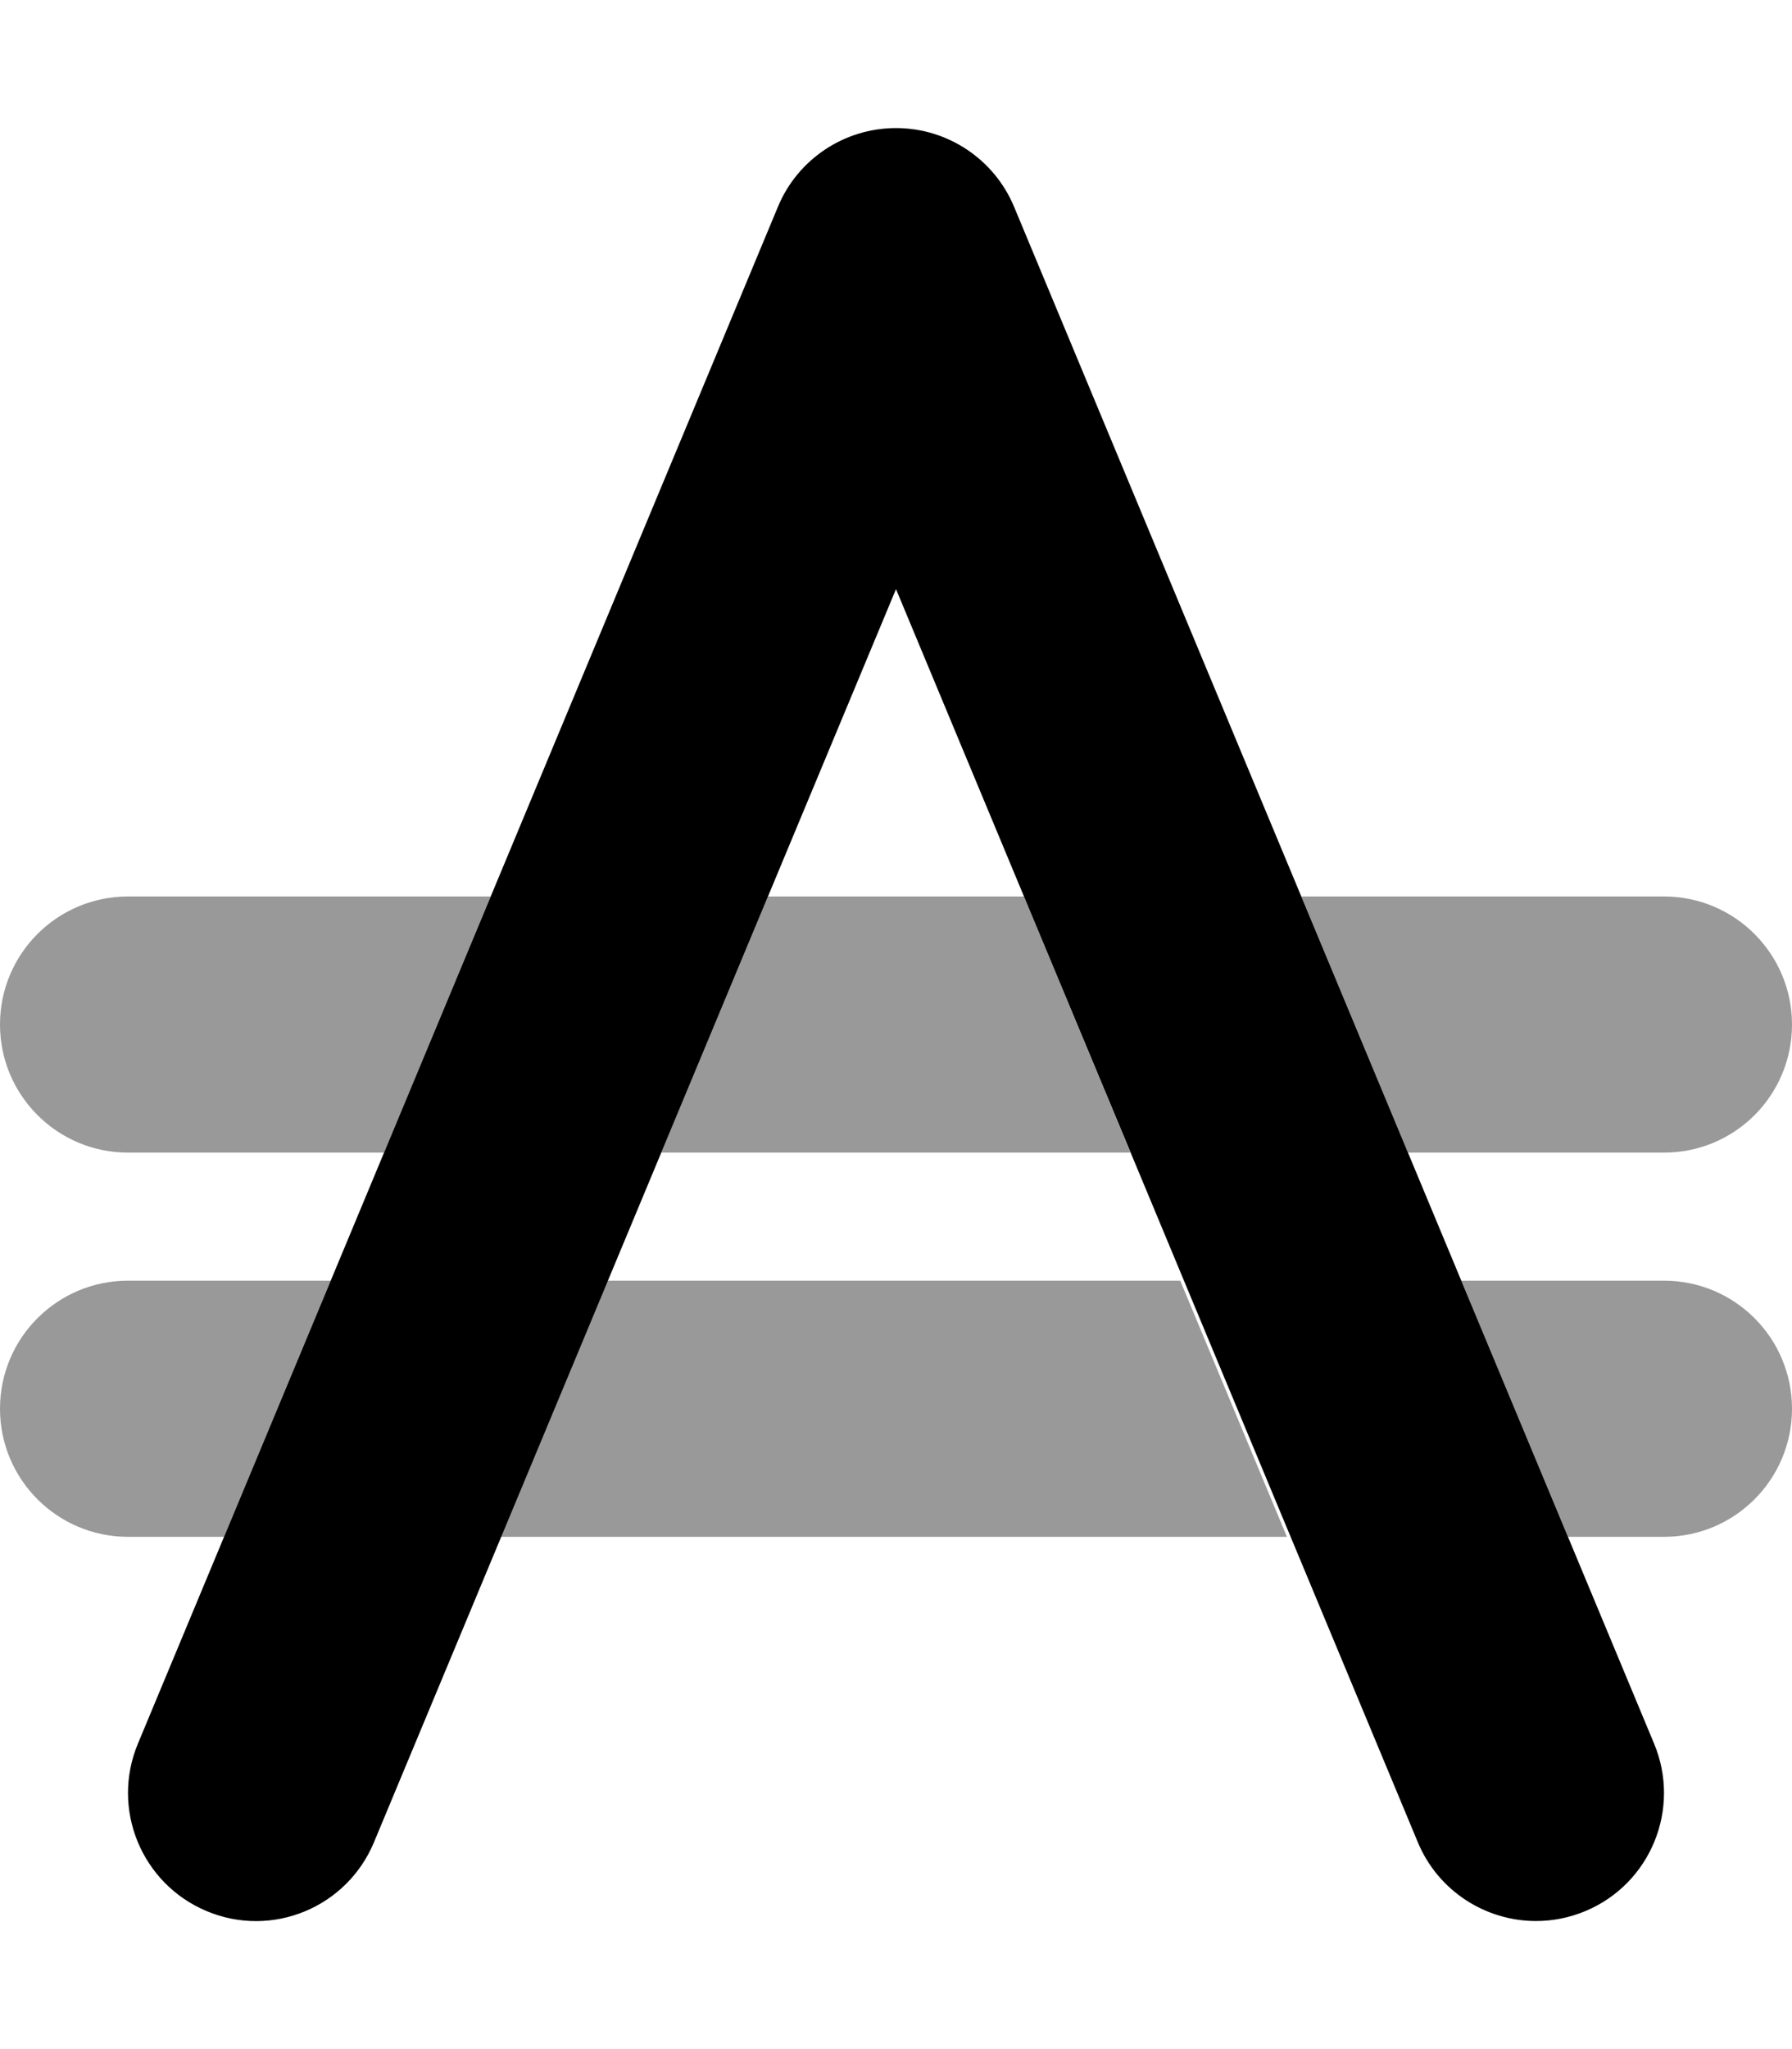<svg xmlns="http://www.w3.org/2000/svg" viewBox="0 0 448 512"><!--! Font Awesome Pro 6.0.0-beta2 by @fontawesome - https://fontawesome.com License - https://fontawesome.com/license (Commercial License) --><defs><style>.fa-secondary{opacity:.4}</style></defs><path class="fa-primary" d="M384 480c-12.53 0-24.44-7.422-29.55-19.7L224 147.2l-130.5 313.1c-6.766 16.3-25.48 24.09-41.84 17.22C35.38 470.7 27.67 452 34.47 435.7l160-384C199.4 39.77 211.1 32 224 32s24.56 7.766 29.53 19.69l160 384c6.797 16.31-.906 35.05-17.22 41.84C392.3 479.2 388.1 480 384 480z"/><path class="fa-secondary" d="M0 256c0 17.67 14.33 32 32 32h64.01l26.67-64H32C14.33 224 0 238.3 0 256zM256 224H192L165.3 288h117.3L256 224zM0 352c0 17.67 14.33 32 32 32h24.01l26.67-64H32C14.33 320 0 334.3 0 352zM416 320h-50.67l26.67 64H416c17.67 0 32-14.33 32-32S433.7 320 416 320zM448 256c0-17.67-14.33-32-32-32h-90.67l26.67 64H416C433.7 288 448 273.7 448 256zM151.1 320l-26.67 64h197.3l-26.67-64H151.1z"/></svg>
